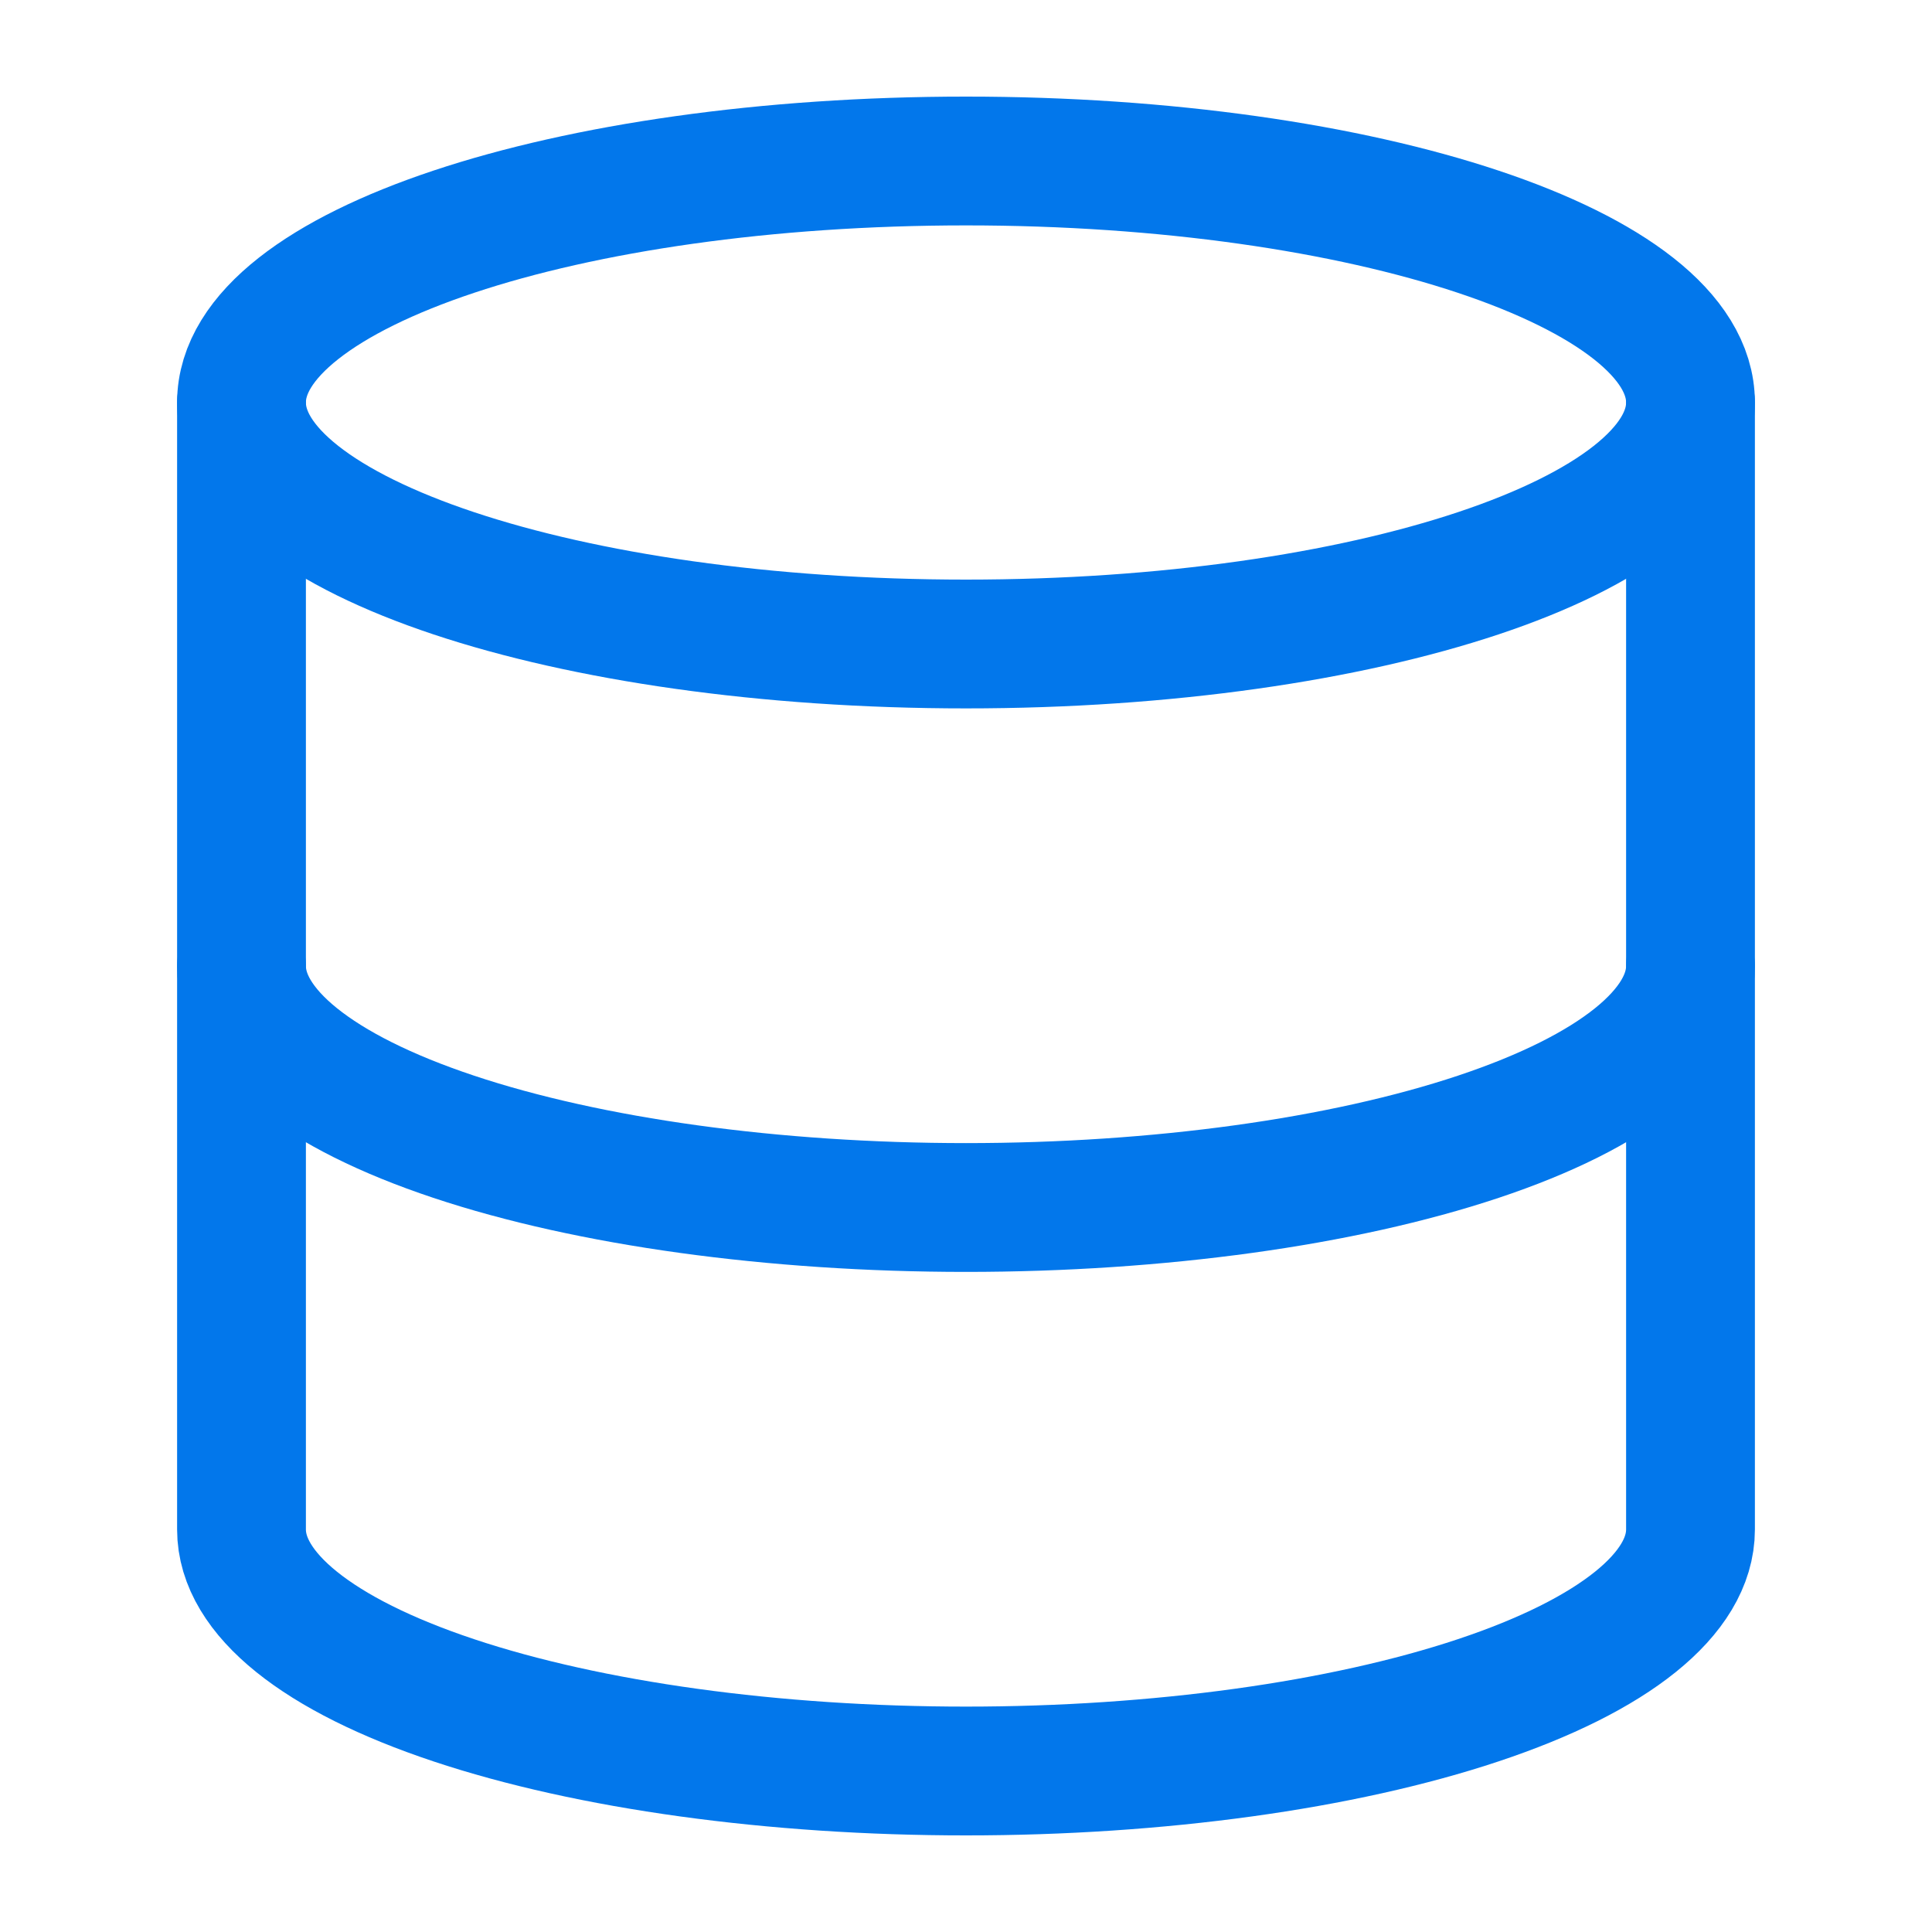 <svg width="60" height="60" viewBox="0 0 60 60" fill="none" xmlns="http://www.w3.org/2000/svg">
<path d="M30 20C42.426 20 52.5 16.642 52.5 12.5C52.5 8.358 42.426 5 30 5C17.574 5 7.5 8.358 7.5 12.5C7.5 16.642 17.574 20 30 20Z" stroke="#0277EB" stroke-width="4" stroke-linecap="round" stroke-linejoin="round"/>
<path d="M7.5 12.5V47.5C7.5 49.489 9.871 51.397 14.09 52.803C18.31 54.21 24.033 55 30 55C35.967 55 41.69 54.21 45.91 52.803C50.13 51.397 52.5 49.489 52.5 47.5V12.5" stroke="#0277EB" stroke-width="4" stroke-linecap="round" stroke-linejoin="round"/>
<path d="M7.5 30C7.5 31.989 9.871 33.897 14.09 35.303C18.31 36.71 24.033 37.5 30 37.5C35.967 37.5 41.69 36.71 45.91 35.303C50.13 33.897 52.5 31.989 52.5 30" stroke="#0277EB" stroke-width="4" stroke-linecap="round" stroke-linejoin="round"/>
</svg>
